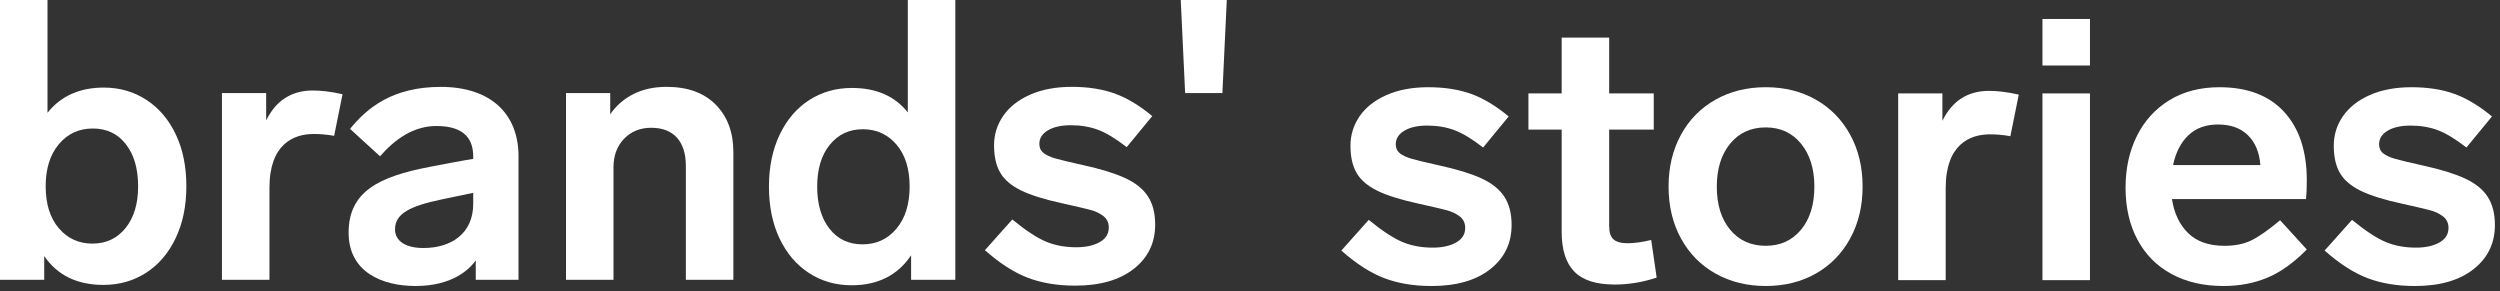 <svg width="189" height="22" viewBox="0 0 189 22" fill="none" xmlns="http://www.w3.org/2000/svg">
<rect x="0" y="0" width="189" height="22" fill="#333333" stroke="none"/>
<path fill-rule="evenodd" clip-rule="evenodd" d="M150.381 6.87C150.989 6.87 151.709 6.946 152.619 7.153L151.983 10.302C151.983 10.302 151.378 10.157 150.429 10.157C148.923 10.157 147.094 10.919 147.094 14.218V21.18H143.502V7.063H146.845V9.135C147.582 7.625 148.76 6.87 150.381 6.87Z" fill="white"/>
<path fill-rule="evenodd" clip-rule="evenodd" d="M107.979 6.594C109.194 6.594 110.267 6.76 111.197 7.091C112.127 7.423 113.08 7.994 114.056 8.804L112.123 11.152C111.294 10.507 110.571 10.07 109.954 9.84C109.337 9.61 108.651 9.494 107.896 9.494C107.178 9.494 106.602 9.623 106.17 9.881C105.737 10.139 105.52 10.48 105.52 10.903C105.52 11.198 105.626 11.428 105.838 11.594C106.05 11.76 106.349 11.898 106.736 12.008C107.123 12.119 107.813 12.285 108.808 12.506C110.152 12.8 111.216 13.127 111.998 13.486C112.781 13.845 113.357 14.306 113.725 14.867C114.093 15.429 114.277 16.143 114.277 17.008C114.277 18.39 113.739 19.504 112.661 20.351C111.584 21.198 110.106 21.622 108.228 21.622C106.883 21.622 105.691 21.424 104.65 21.028C103.61 20.632 102.528 19.937 101.404 18.942L103.476 16.622C104.489 17.45 105.336 18.007 106.018 18.293C106.699 18.578 107.463 18.721 108.31 18.721C109.029 18.721 109.618 18.592 110.078 18.334C110.539 18.076 110.769 17.708 110.769 17.229C110.769 16.861 110.631 16.571 110.355 16.359C110.078 16.147 109.747 15.991 109.36 15.89C108.974 15.788 108.283 15.627 107.288 15.406C105.926 15.112 104.876 14.785 104.139 14.426C103.403 14.066 102.878 13.62 102.565 13.086C102.252 12.552 102.095 11.861 102.095 11.014C102.095 10.203 102.325 9.462 102.786 8.79C103.246 8.118 103.923 7.584 104.816 7.188C105.709 6.792 106.764 6.594 107.979 6.594Z" fill="white"/>
<path fill-rule="evenodd" clip-rule="evenodd" d="M125.244 20.986C124.194 21.336 123.135 21.511 122.067 21.511C120.668 21.511 119.65 21.184 119.015 20.53C118.379 19.876 118.062 18.877 118.062 17.533V9.798H115.548V7.063H118.062V2.842H121.653V7.063H125.023V9.798H121.653V17.091C121.653 17.57 121.763 17.906 121.984 18.099C122.205 18.293 122.564 18.389 123.062 18.389C123.559 18.389 124.148 18.306 124.83 18.141L125.244 20.986Z" fill="white"/>
<path fill-rule="evenodd" clip-rule="evenodd" d="M133.492 9.632C132.369 9.632 131.471 10.042 130.799 10.861C130.126 11.681 129.79 12.763 129.79 14.107C129.79 15.47 130.126 16.557 130.799 17.367C131.471 18.177 132.369 18.582 133.492 18.582C134.597 18.582 135.486 18.177 136.158 17.367C136.83 16.557 137.166 15.47 137.166 14.107C137.166 12.763 136.83 11.681 136.158 10.861C135.486 10.042 134.597 9.632 133.492 9.632ZM133.492 6.593C134.91 6.593 136.172 6.906 137.277 7.533C138.382 8.159 139.247 9.043 139.873 10.184C140.499 11.326 140.812 12.634 140.812 14.107C140.812 15.58 140.499 16.888 139.873 18.03C139.247 19.172 138.382 20.056 137.277 20.682C136.172 21.308 134.91 21.621 133.492 21.621C132.074 21.621 130.808 21.308 129.694 20.682C128.579 20.056 127.709 19.172 127.083 18.03C126.457 16.888 126.144 15.58 126.144 14.107C126.144 12.634 126.457 11.326 127.083 10.184C127.709 9.043 128.579 8.159 129.694 7.533C130.808 6.906 132.074 6.593 133.492 6.593Z" fill="white"/>
<path fill-rule="evenodd" clip-rule="evenodd" d="M154.41 4.952H158.001V1.434H154.41V4.952ZM154.41 21.179H158.001V7.063H154.41V21.179Z" fill="white"/>
<path fill-rule="evenodd" clip-rule="evenodd" d="M167.681 9.412C166.759 9.412 166.014 9.683 165.443 10.227C164.872 10.77 164.486 11.521 164.283 12.478H170.884C170.812 11.521 170.498 10.77 169.946 10.227C169.394 9.683 168.639 9.412 167.681 9.412ZM168.178 18.583C168.97 18.583 169.647 18.445 170.208 18.169C170.77 17.893 171.493 17.386 172.376 16.65L174.394 18.86C173.399 19.872 172.4 20.586 171.396 21C170.393 21.415 169.291 21.622 168.095 21.622C166.584 21.622 165.273 21.318 164.159 20.71C163.044 20.103 162.188 19.237 161.589 18.114C160.991 16.99 160.692 15.683 160.692 14.191C160.692 12.736 160.977 11.433 161.547 10.282C162.119 9.131 162.939 8.229 164.006 7.575C165.075 6.921 166.336 6.594 167.79 6.594C169.909 6.594 171.538 7.216 172.681 8.459C173.823 9.702 174.394 11.429 174.394 13.639C174.394 14.173 174.374 14.642 174.337 15.047H164.2C164.366 16.134 164.776 16.995 165.43 17.63C166.082 18.266 166.999 18.583 168.178 18.583Z" fill="white"/>
<path fill-rule="evenodd" clip-rule="evenodd" d="M182.316 6.594C183.531 6.594 184.604 6.76 185.534 7.091C186.464 7.423 187.418 7.994 188.393 8.804L186.461 11.152C185.631 10.507 184.908 10.07 184.291 9.84C183.674 9.61 182.988 9.494 182.233 9.494C181.515 9.494 180.939 9.623 180.507 9.881C180.074 10.139 179.858 10.48 179.858 10.903C179.858 11.198 179.963 11.428 180.175 11.594C180.387 11.76 180.686 11.898 181.073 12.008C181.461 12.119 182.15 12.285 183.145 12.506C184.489 12.8 185.553 13.127 186.336 13.486C187.118 13.845 187.694 14.306 188.062 14.867C188.43 15.429 188.614 16.143 188.614 17.008C188.614 18.39 188.076 19.504 186.998 20.351C185.921 21.198 184.443 21.622 182.565 21.622C181.22 21.622 180.028 21.424 178.987 21.028C177.947 20.632 176.865 19.937 175.741 18.942L177.813 16.622C178.826 17.45 179.673 18.007 180.355 18.293C181.036 18.578 181.8 18.721 182.648 18.721C183.366 18.721 183.955 18.592 184.415 18.334C184.877 18.076 185.106 17.708 185.106 17.229C185.106 16.861 184.968 16.571 184.692 16.359C184.415 16.147 184.084 15.991 183.697 15.89C183.311 15.788 182.62 15.627 181.625 15.406C180.263 15.112 179.213 14.785 178.476 14.426C177.739 14.066 177.215 13.62 176.902 13.086C176.588 12.552 176.432 11.861 176.432 11.014C176.432 10.203 176.662 9.462 177.123 8.79C177.584 8.118 178.26 7.584 179.153 7.188C180.046 6.792 181.101 6.594 182.316 6.594Z" fill="white"/>
<path fill-rule="evenodd" clip-rule="evenodd" d="M6.989 18.417C8.02 18.417 8.854 18.026 9.489 17.243C10.124 16.46 10.442 15.406 10.442 14.08C10.442 12.754 10.134 11.695 9.517 10.903C8.9 10.111 8.067 9.715 7.017 9.715C5.967 9.715 5.111 10.111 4.447 10.903C3.785 11.695 3.453 12.754 3.453 14.08C3.453 15.424 3.785 16.483 4.447 17.257C5.111 18.03 5.958 18.417 6.989 18.417ZM7.846 6.621C9.042 6.621 10.115 6.93 11.064 7.547C12.012 8.164 12.753 9.034 13.288 10.157C13.822 11.281 14.089 12.588 14.089 14.08C14.089 15.572 13.817 16.884 13.274 18.016C12.73 19.149 11.984 20.019 11.036 20.627C10.088 21.235 9.015 21.539 7.818 21.539C5.829 21.539 4.337 20.811 3.343 19.356V21.152H-0V0H3.591V8.527C4.604 7.257 6.022 6.621 7.846 6.621Z" fill="white"/>
<path fill-rule="evenodd" clip-rule="evenodd" d="M23.658 6.842C24.266 6.842 24.986 6.918 25.896 7.125L25.26 10.274C25.26 10.274 24.655 10.129 23.706 10.129C22.2 10.129 20.371 10.891 20.371 14.19V21.152H16.779V7.035H20.122V9.107C20.859 7.597 22.037 6.842 23.658 6.842Z" fill="white"/>
<path fill-rule="evenodd" clip-rule="evenodd" d="M50.387 6.566C51.989 6.566 53.232 7.017 54.116 7.92C55 8.822 55.442 10.01 55.442 11.483V21.152H51.851V12.561C51.851 11.621 51.625 10.903 51.174 10.406C50.723 9.909 50.074 9.66 49.227 9.66C48.398 9.66 47.717 9.936 47.183 10.489C46.648 11.041 46.381 11.76 46.381 12.644V21.152H42.79V7.036H46.133V8.638C46.593 7.975 47.183 7.464 47.901 7.105C48.619 6.746 49.448 6.566 50.387 6.566Z" fill="white"/>
<path fill-rule="evenodd" clip-rule="evenodd" d="M65.205 18.472C66.255 18.472 67.111 18.076 67.774 17.284C68.437 16.492 68.768 15.433 68.768 14.107C68.768 12.763 68.437 11.704 67.774 10.93C67.111 10.157 66.264 9.77 65.233 9.77C64.201 9.77 63.368 10.162 62.733 10.944C62.097 11.727 61.779 12.781 61.779 14.107C61.779 15.433 62.088 16.492 62.705 17.284C63.322 18.076 64.155 18.472 65.205 18.472ZM72.222 9.15527e-05V21.152H68.879V19.301C67.866 20.811 66.365 21.566 64.376 21.566C63.179 21.566 62.106 21.257 61.158 20.641C60.21 20.024 59.468 19.154 58.934 18.03C58.4 16.907 58.133 15.599 58.133 14.107C58.133 12.616 58.405 11.304 58.948 10.171C59.491 9.038 60.237 8.168 61.186 7.56C62.134 6.952 63.207 6.649 64.404 6.649C66.245 6.649 67.654 7.266 68.63 8.5V9.15527e-05H72.222Z" fill="white"/>
<path fill-rule="evenodd" clip-rule="evenodd" d="M81.034 6.566C82.249 6.566 83.322 6.732 84.252 7.063C85.182 7.395 86.135 7.966 87.111 8.776L85.178 11.124C84.349 10.48 83.626 10.042 83.009 9.812C82.392 9.582 81.706 9.467 80.951 9.467C80.233 9.467 79.657 9.596 79.225 9.853C78.792 10.111 78.575 10.452 78.575 10.876C78.575 11.17 78.681 11.4 78.893 11.566C79.105 11.732 79.404 11.87 79.791 11.981C80.178 12.091 80.868 12.257 81.863 12.478C83.207 12.772 84.271 13.099 85.053 13.458C85.836 13.817 86.412 14.278 86.78 14.84C87.148 15.401 87.332 16.115 87.332 16.981C87.332 18.362 86.794 19.476 85.716 20.323C84.639 21.17 83.161 21.594 81.283 21.594C79.938 21.594 78.746 21.396 77.705 21C76.665 20.604 75.583 19.909 74.459 18.914L76.531 16.594C77.544 17.423 78.391 17.98 79.073 18.265C79.754 18.551 80.518 18.693 81.365 18.693C82.084 18.693 82.673 18.565 83.133 18.306C83.594 18.049 83.824 17.681 83.824 17.202C83.824 16.833 83.686 16.543 83.41 16.331C83.133 16.119 82.802 15.963 82.415 15.862C82.029 15.761 81.338 15.599 80.343 15.378C78.981 15.084 77.931 14.757 77.194 14.398C76.457 14.039 75.933 13.592 75.62 13.058C75.306 12.524 75.15 11.833 75.15 10.986C75.15 10.176 75.38 9.434 75.841 8.762C76.301 8.09 76.978 7.556 77.871 7.16C78.764 6.764 79.818 6.566 81.034 6.566Z" fill="white"/>
<path fill-rule="evenodd" clip-rule="evenodd" d="M92.745 0L92.413 7.035H89.596L89.264 0H92.745Z" fill="white"/>
<path fill-rule="evenodd" clip-rule="evenodd" d="M33.325 6.569C29.722 6.569 27.785 8.114 26.464 9.743L28.73 11.815C29.862 10.518 31.26 9.526 32.994 9.526C35.246 9.526 35.775 10.655 35.775 11.838V12.01C35.775 12.01 35.012 12.124 32.46 12.62C28.682 13.352 26.355 14.459 26.355 17.588C26.355 20.567 28.887 21.621 31.412 21.621C34.278 21.621 35.529 20.298 35.967 19.688V21.154H39.199V11.804C39.199 8.652 37.147 6.569 33.325 6.569ZM35.775 15.409C35.775 17.657 34.109 18.749 32.017 18.749C30.558 18.749 29.863 18.149 29.863 17.342C29.863 16.135 31.024 15.571 33.4 15.074L35.775 14.577V15.409Z" fill="white"/>
</svg>
